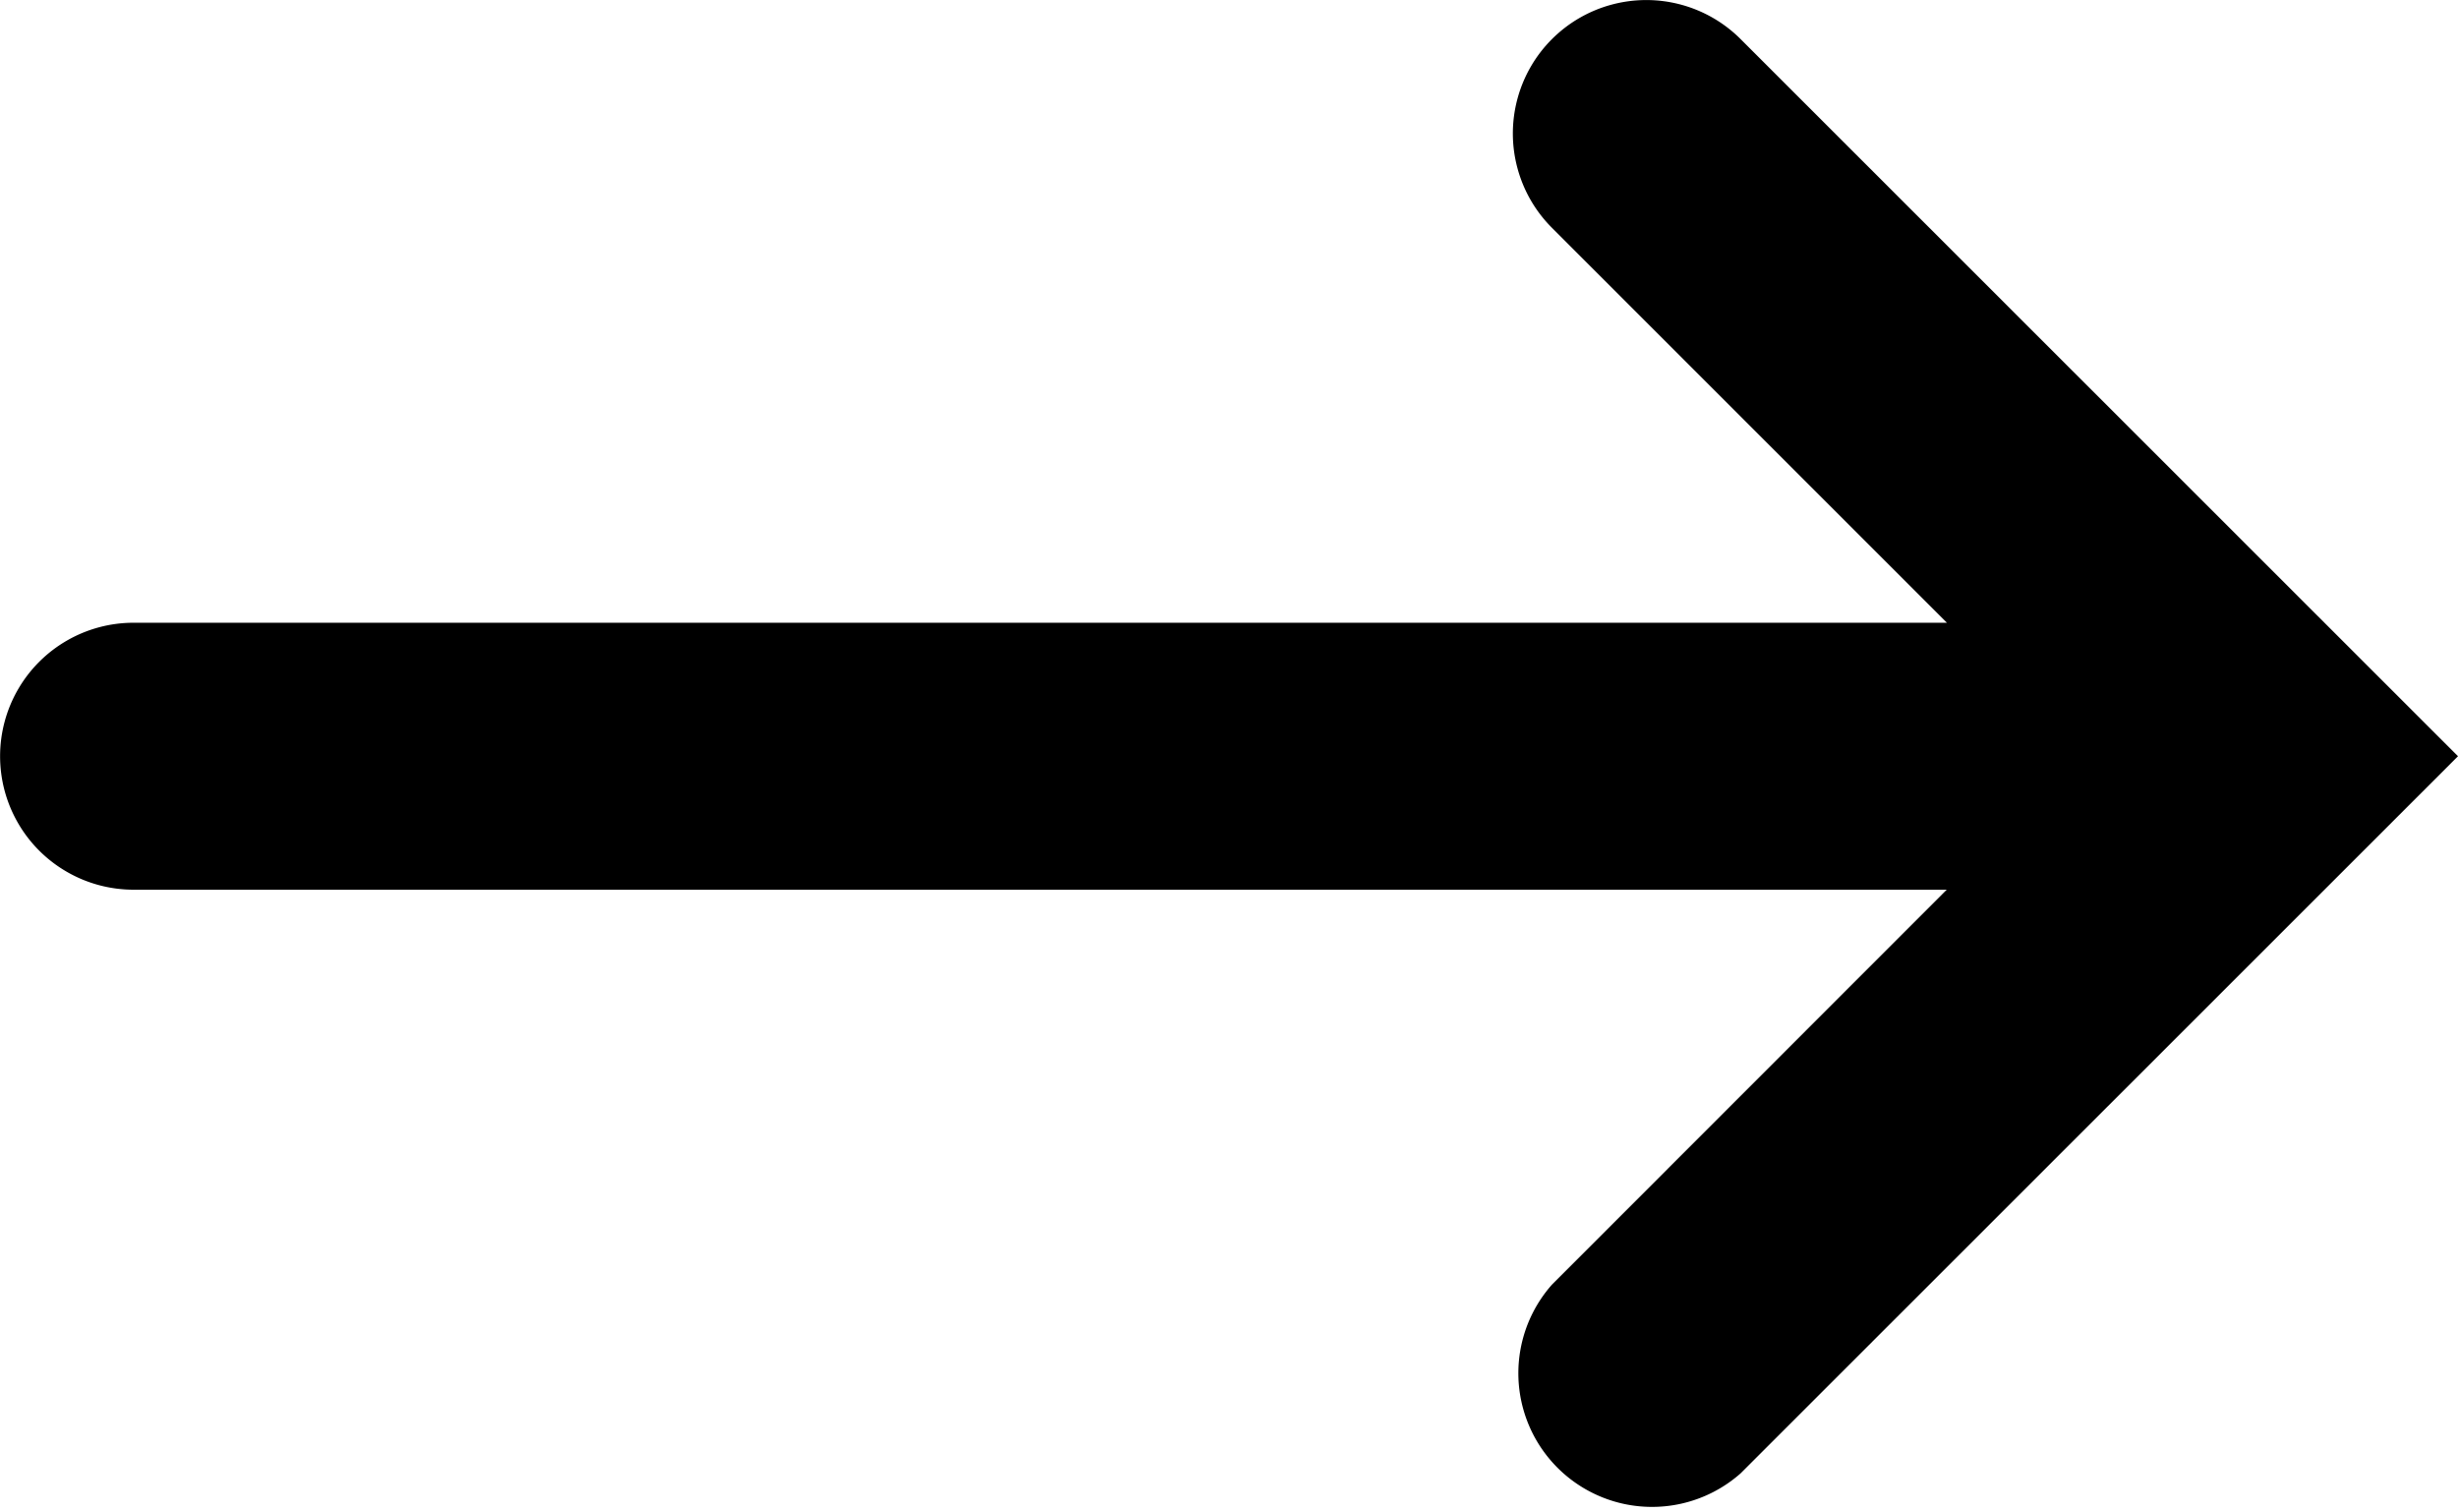 <svg xmlns="http://www.w3.org/2000/svg" xmlns:xlink="http://www.w3.org/1999/xlink" width="13" height="8" viewBox="0 0 13 8"><defs><path id="a" d="M0 0h13v8H0z"/></defs><clipPath id="b"><use xlink:href="#a" overflow="visible"/></clipPath><path clip-path="url(#b)" d="M9.206.207a.705.705 0 1 0-.998.998l2.089 2.089H.707a.706.706 0 1 0-.001 1.412h9.59L8.208 6.795a.707.707 0 0 0 .998.998L13 4 9.206.207z"/></svg>